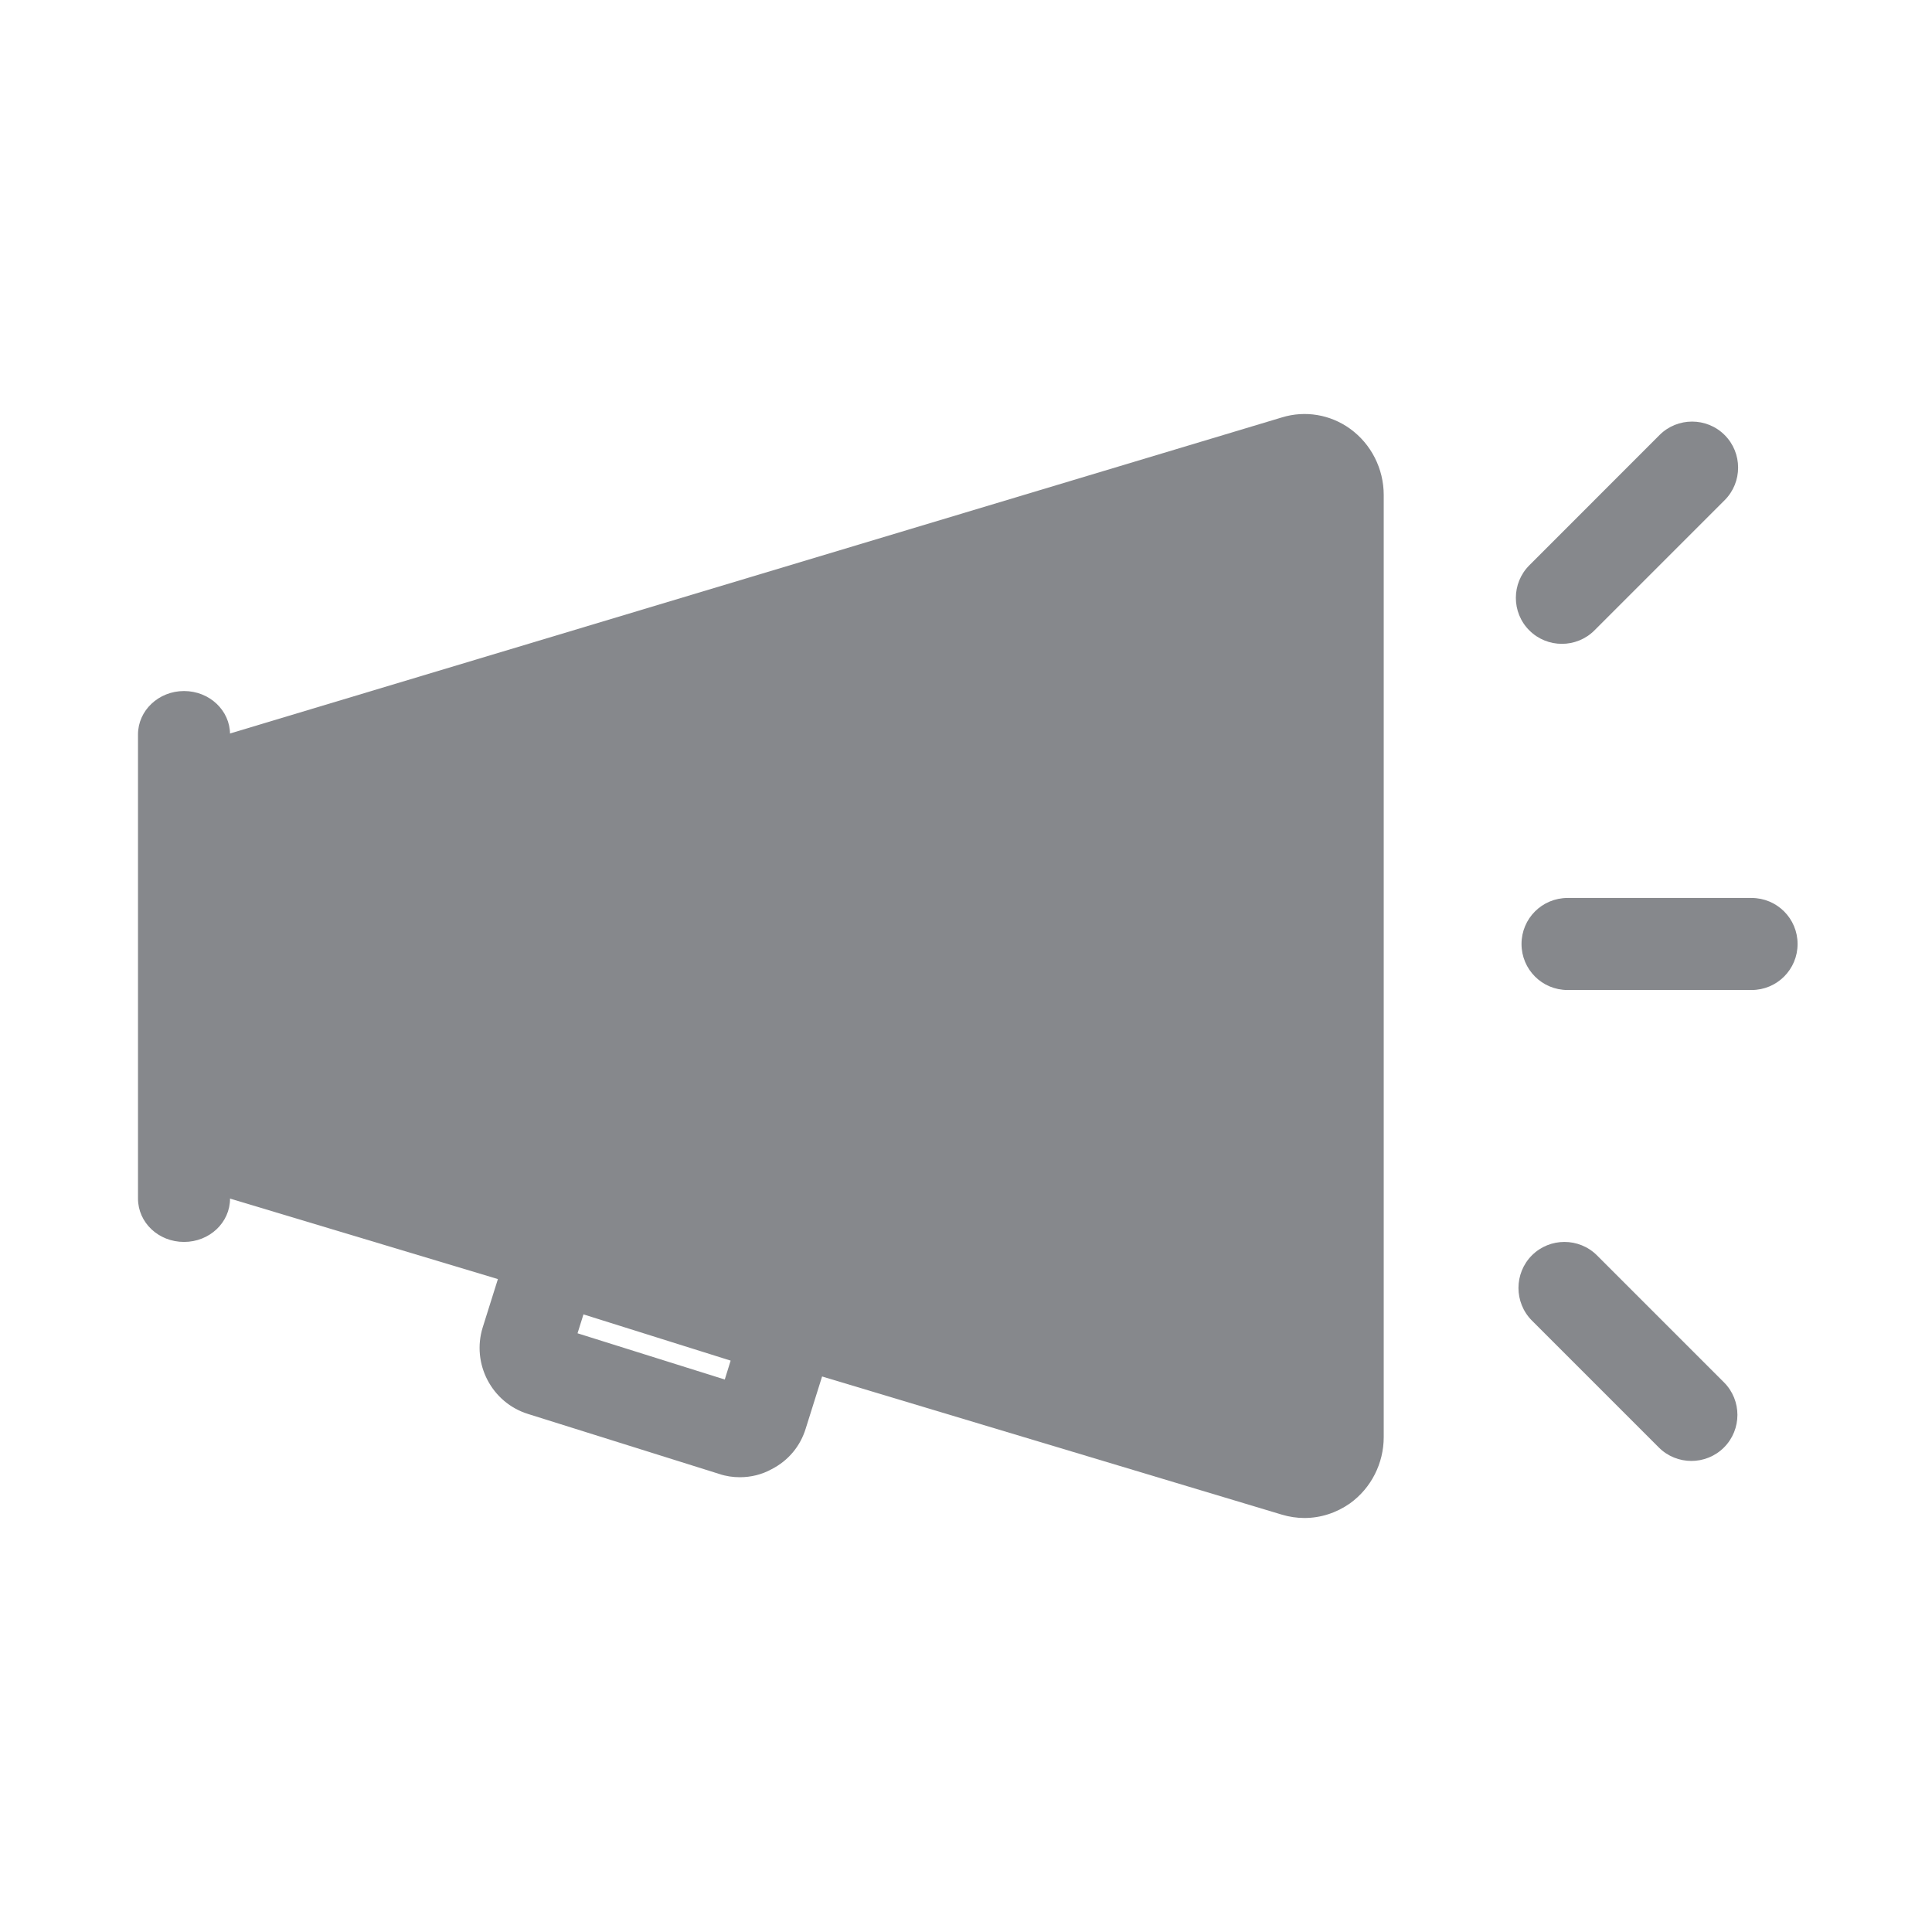 <svg width="28" height="28" viewBox="0 0 28 28" fill="none" xmlns="http://www.w3.org/2000/svg">
<path d="M18.905 22C18.796 22 18.683 21.983 18.58 21.952L2.865 17.23C2.38 17.083 2.041 16.621 2.041 16.102V11.896C2.041 11.38 2.38 10.915 2.865 10.771L18.58 6.049C18.916 5.946 19.281 6.008 19.565 6.213C19.873 6.435 20.054 6.794 20.054 7.174V20.827C20.054 21.207 19.873 21.566 19.565 21.788C19.37 21.925 19.141 22 18.905 22Z" fill="#86888C"/>
<path d="M2.667 17.999C2.297 17.999 2 17.719 2 17.37V10.644C2 10.299 2.297 10.015 2.667 10.015C3.036 10.015 3.334 10.296 3.334 10.644V17.37C3.334 17.719 3.036 17.999 2.667 17.999ZM25.385 14.348H22.718C22.349 14.348 22.051 14.05 22.051 13.681C22.051 13.312 22.349 13.014 22.718 13.014H25.385C25.754 13.014 26.052 13.312 26.052 13.681C26.052 14.05 25.754 14.348 25.385 14.348ZM10.723 21.409C10.624 21.409 10.521 21.395 10.422 21.361L7.652 20.492C7.126 20.328 6.832 19.764 6.996 19.237L7.283 18.324C7.447 17.798 8.011 17.504 8.538 17.668L11.307 18.536C11.564 18.615 11.773 18.789 11.896 19.029C12.019 19.265 12.043 19.538 11.964 19.791L11.677 20.704C11.598 20.961 11.424 21.169 11.184 21.292C11.041 21.371 10.883 21.409 10.723 21.409ZM8.37 19.323L10.504 19.993L10.589 19.719L8.456 19.049L8.37 19.323ZM24.513 21.173C24.342 21.173 24.171 21.108 24.041 20.978L22.201 19.138C21.942 18.878 21.942 18.454 22.201 18.194C22.461 17.934 22.885 17.934 23.145 18.194L24.985 20.034C25.245 20.294 25.245 20.718 24.985 20.978C24.855 21.108 24.684 21.173 24.513 21.173ZM22.636 9.331C22.465 9.331 22.294 9.266 22.164 9.136C21.904 8.877 21.904 8.453 22.164 8.193L24.051 6.305C24.311 6.045 24.735 6.045 24.995 6.305C25.255 6.565 25.255 6.989 24.995 7.249L23.108 9.136C22.978 9.266 22.807 9.331 22.636 9.331Z" fill="#86888C"/>
</svg>
